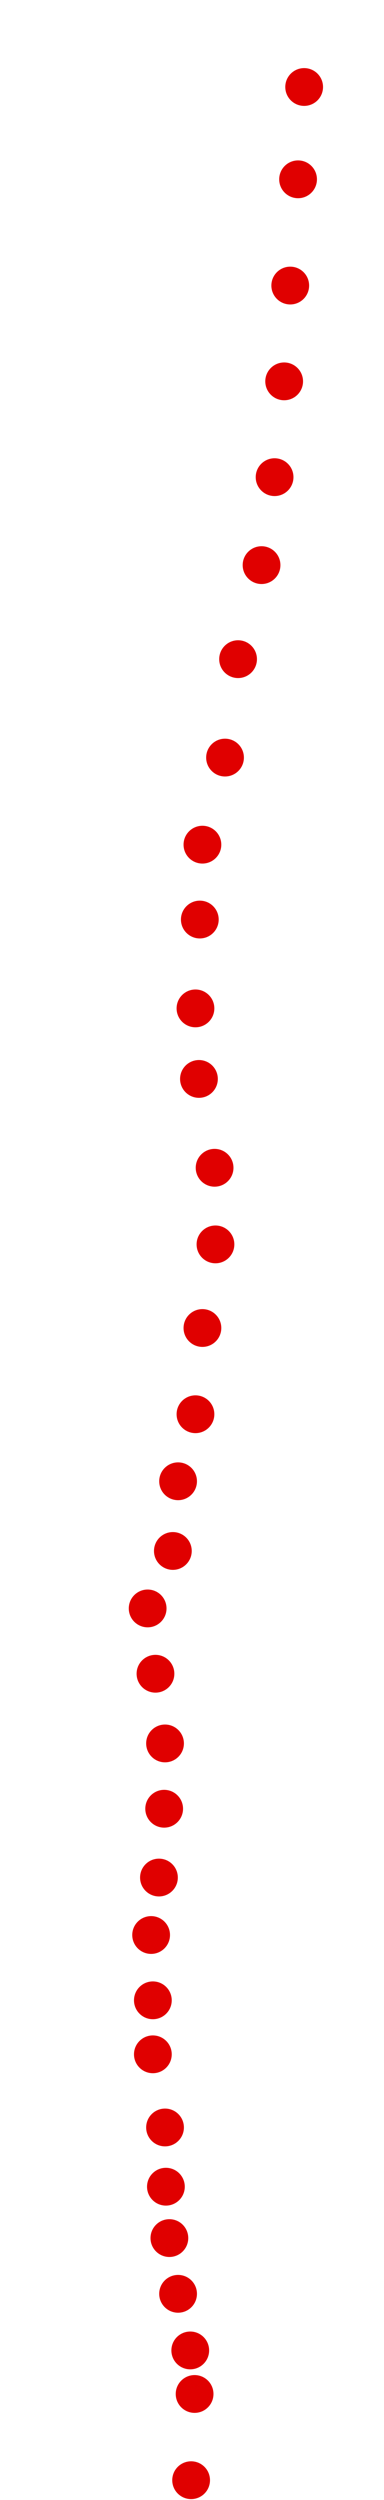 <?xml version="1.0" encoding="UTF-8"?>
<!-- Created with Inkscape (http://www.inkscape.org/) -->
<svg width="100" height="650" version="1.1" viewBox="0 0 100 650" xmlns="http://www.w3.org/2000/svg" xmlns:cc="http://creativecommons.org/ns#" xmlns:dc="http://purl.org/dc/elements/1.1/" xmlns:rdf="http://www.w3.org/1999/02/22-rdf-syntax-ns#">
 <g transform="translate(3.283 .453)" fill="#e00000">
  <circle cx="46.488" cy="644.4" r="4.915"/>
  <circle cx="47.394" cy="621.98" r="4.915"/>
  <circle cx="46.262" cy="610.66" r="4.915"/>
  <circle cx="43.092" cy="595.94" r="4.915"/>
  <circle cx="40.827" cy="581.45" r="4.915"/>
  <circle cx="39.922" cy="568.09" r="4.915"/>
  <circle cx="39.695" cy="552.69" r="4.915"/>
  <circle cx="36.525" cy="533.67" r="4.915"/>
  <circle cx="36.525" cy="519.63" r="4.915"/>
  <circle cx="36.072" cy="502.65" r="4.915"/>
  <circle cx="38.11" cy="487.71" r="4.915"/>
  <circle cx="39.469" cy="469.82" r="4.915"/>
  <circle cx="39.695" cy="452.84" r="4.915"/>
  <circle cx="37.204" cy="434.72" r="4.915"/>
  <circle cx="35.167" cy="417.74" r="4.915"/>
  <circle cx="41.733" cy="402.8" r="4.915"/>
  <circle cx="43.092" cy="384.68" r="4.915"/>
  <circle cx="47.62" cy="367.25" r="4.915"/>
  <circle cx="49.432" cy="344.83" r="4.915"/>
  <circle cx="52.828" cy="323.09" r="4.915"/>
  <circle cx="52.602" cy="303.17" r="4.915"/>
  <circle cx="48.526" cy="280.07" r="4.915"/>
  <circle cx="47.62" cy="261.73" r="4.915"/>
  <circle cx="48.752" cy="238.63" r="4.915"/>
  <circle cx="49.432" cy="219.16" r="4.915"/>
  <circle cx="55.319" cy="196.52" r="4.915"/>
  <circle cx="58.715" cy="170.93" r="4.915"/>
  <circle cx="64.829" cy="146.48" r="4.915"/>
  <circle cx="68.225" cy="123.61" r="4.915"/>
  <circle cx="70.716" cy="98.7" r="4.915"/>
  <circle cx="72.301" cy="73.793" r="4.915"/>
  <circle cx="74.339" cy="46.169" r="4.915"/>
  <circle cx="75.924" cy="22.167" r="4.915"/>
 </g>
</svg>
